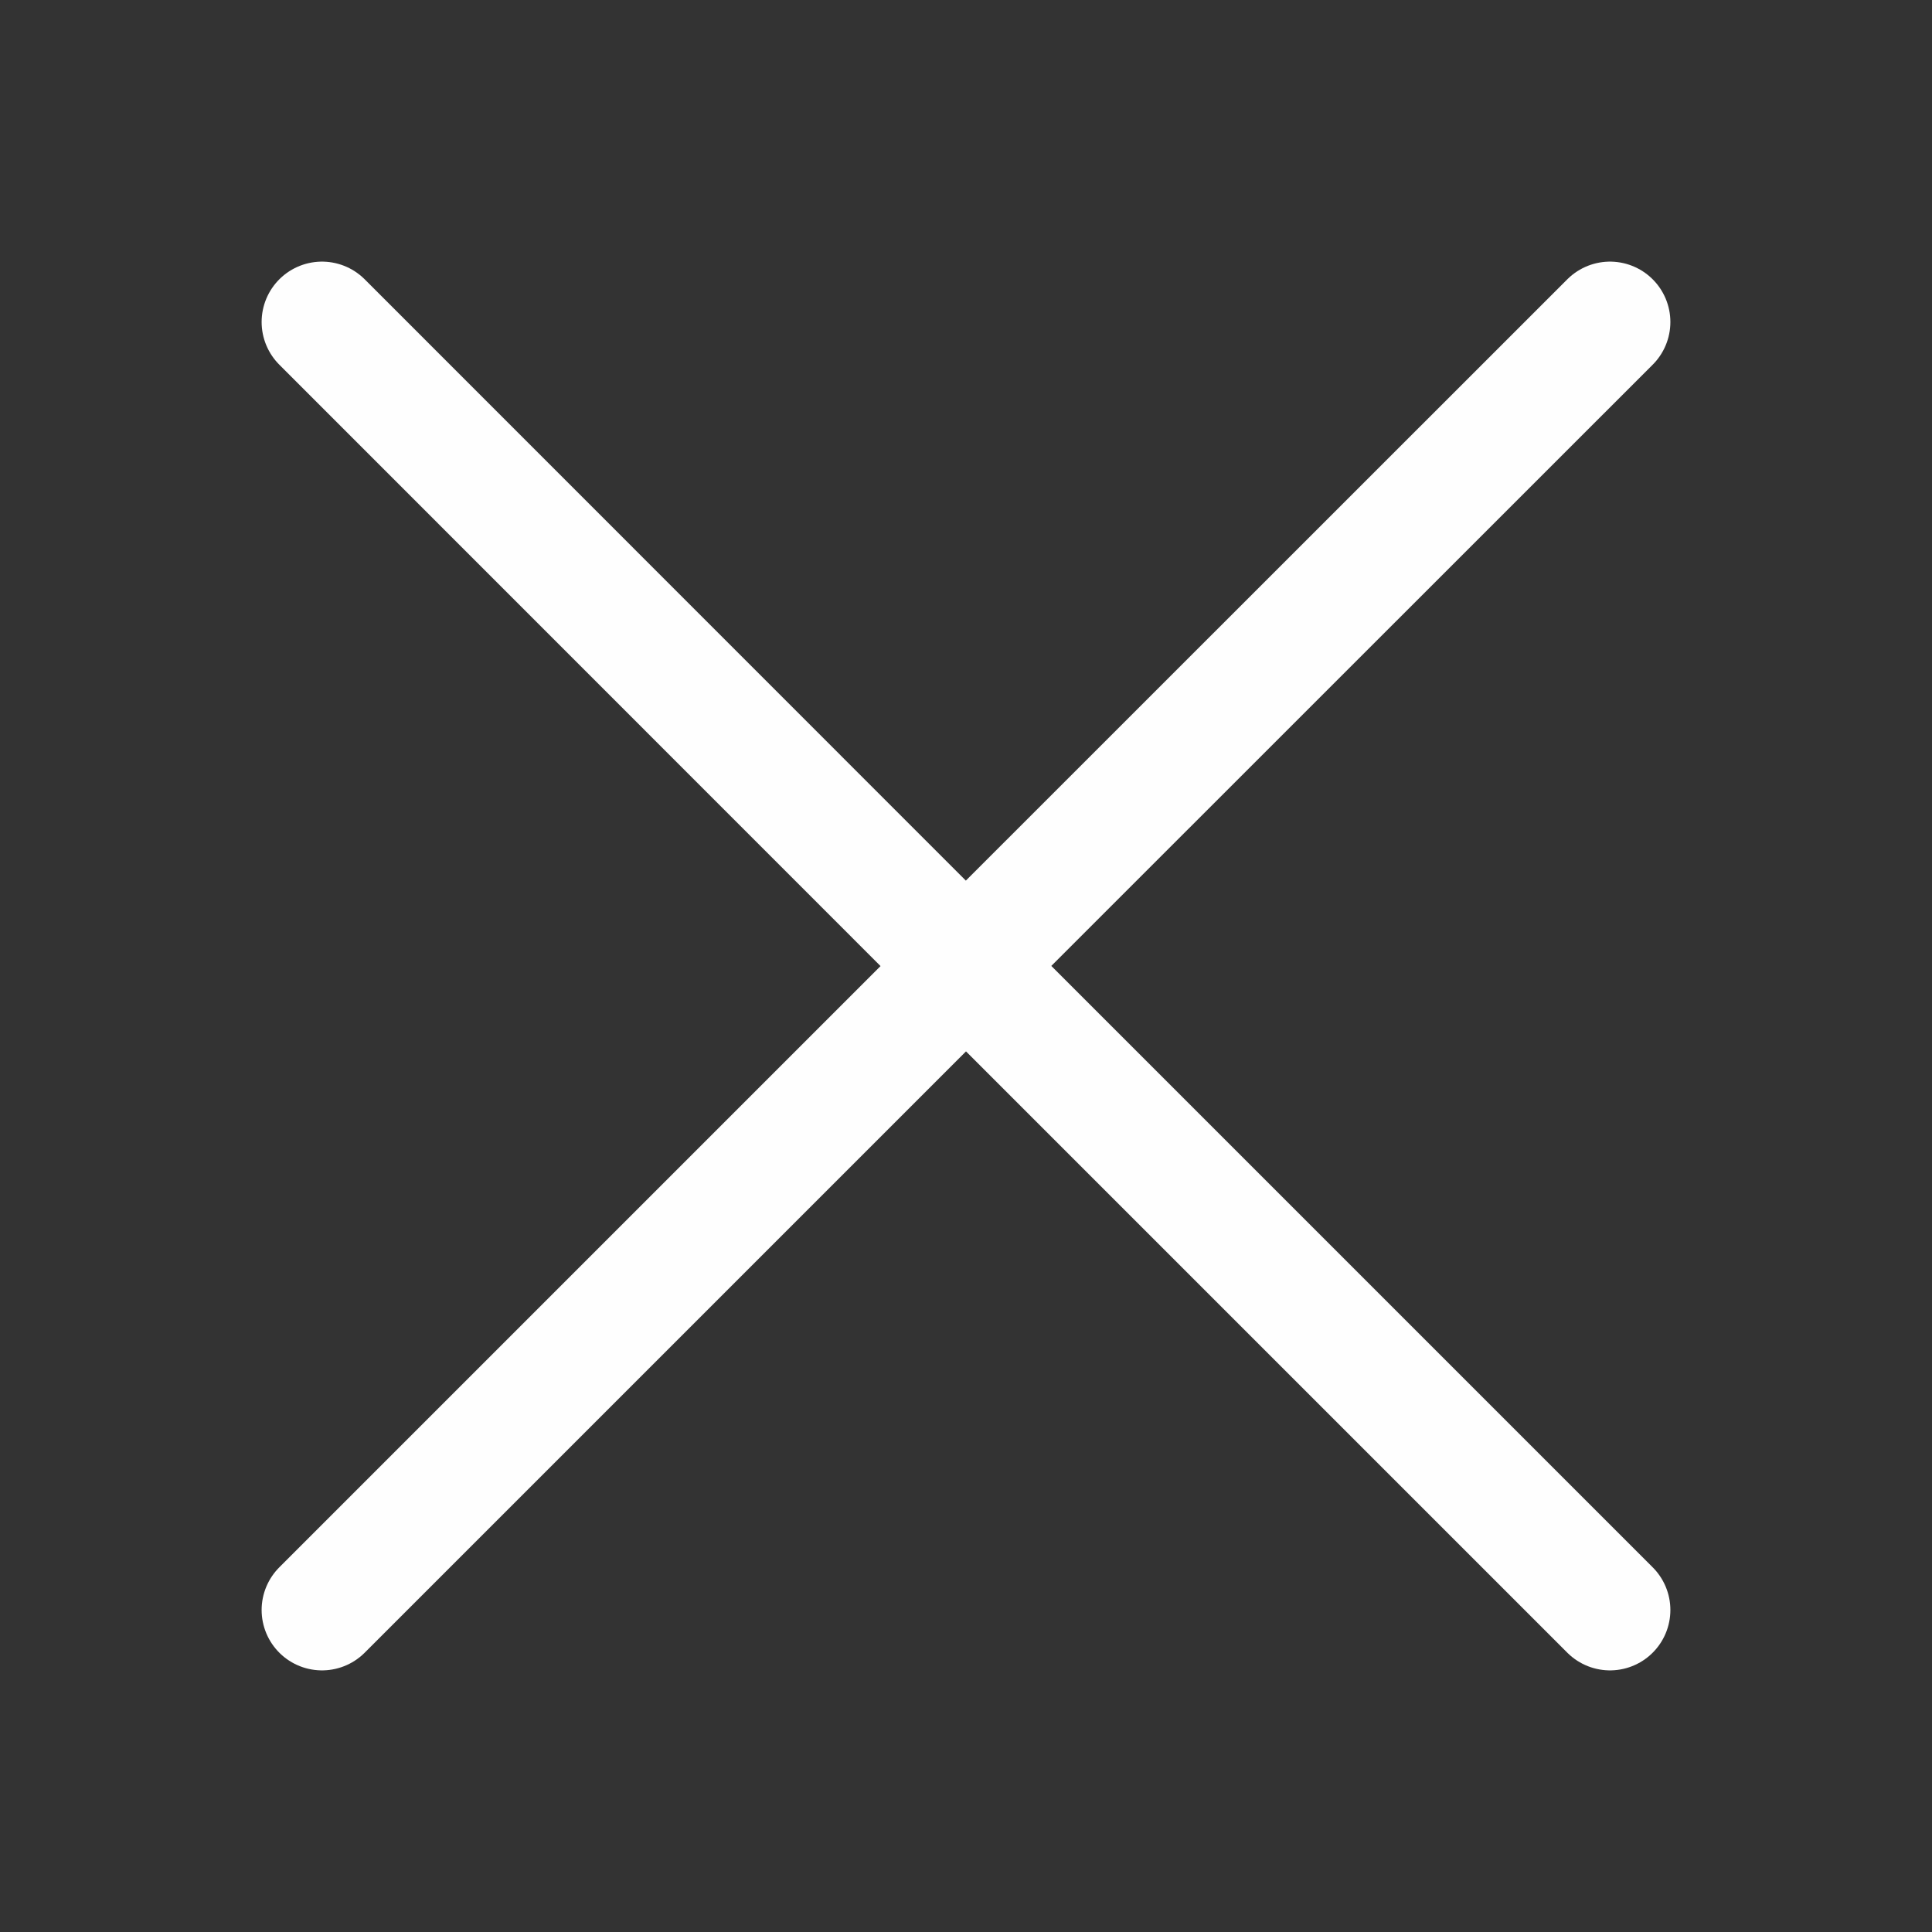 <svg width="24" height="24" viewBox="0 0 24 24" fill="none" xmlns="http://www.w3.org/2000/svg">
<rect x="0" y="0" width="24" height="24" fill="#333333" stroke="none"/>
<path d="M4 20L12 12L20 20M20 4L11.998 12L4 4" stroke="#FEFEFE" stroke-width="1.5" stroke-linecap="round" stroke-linejoin="round"/>
</svg>

